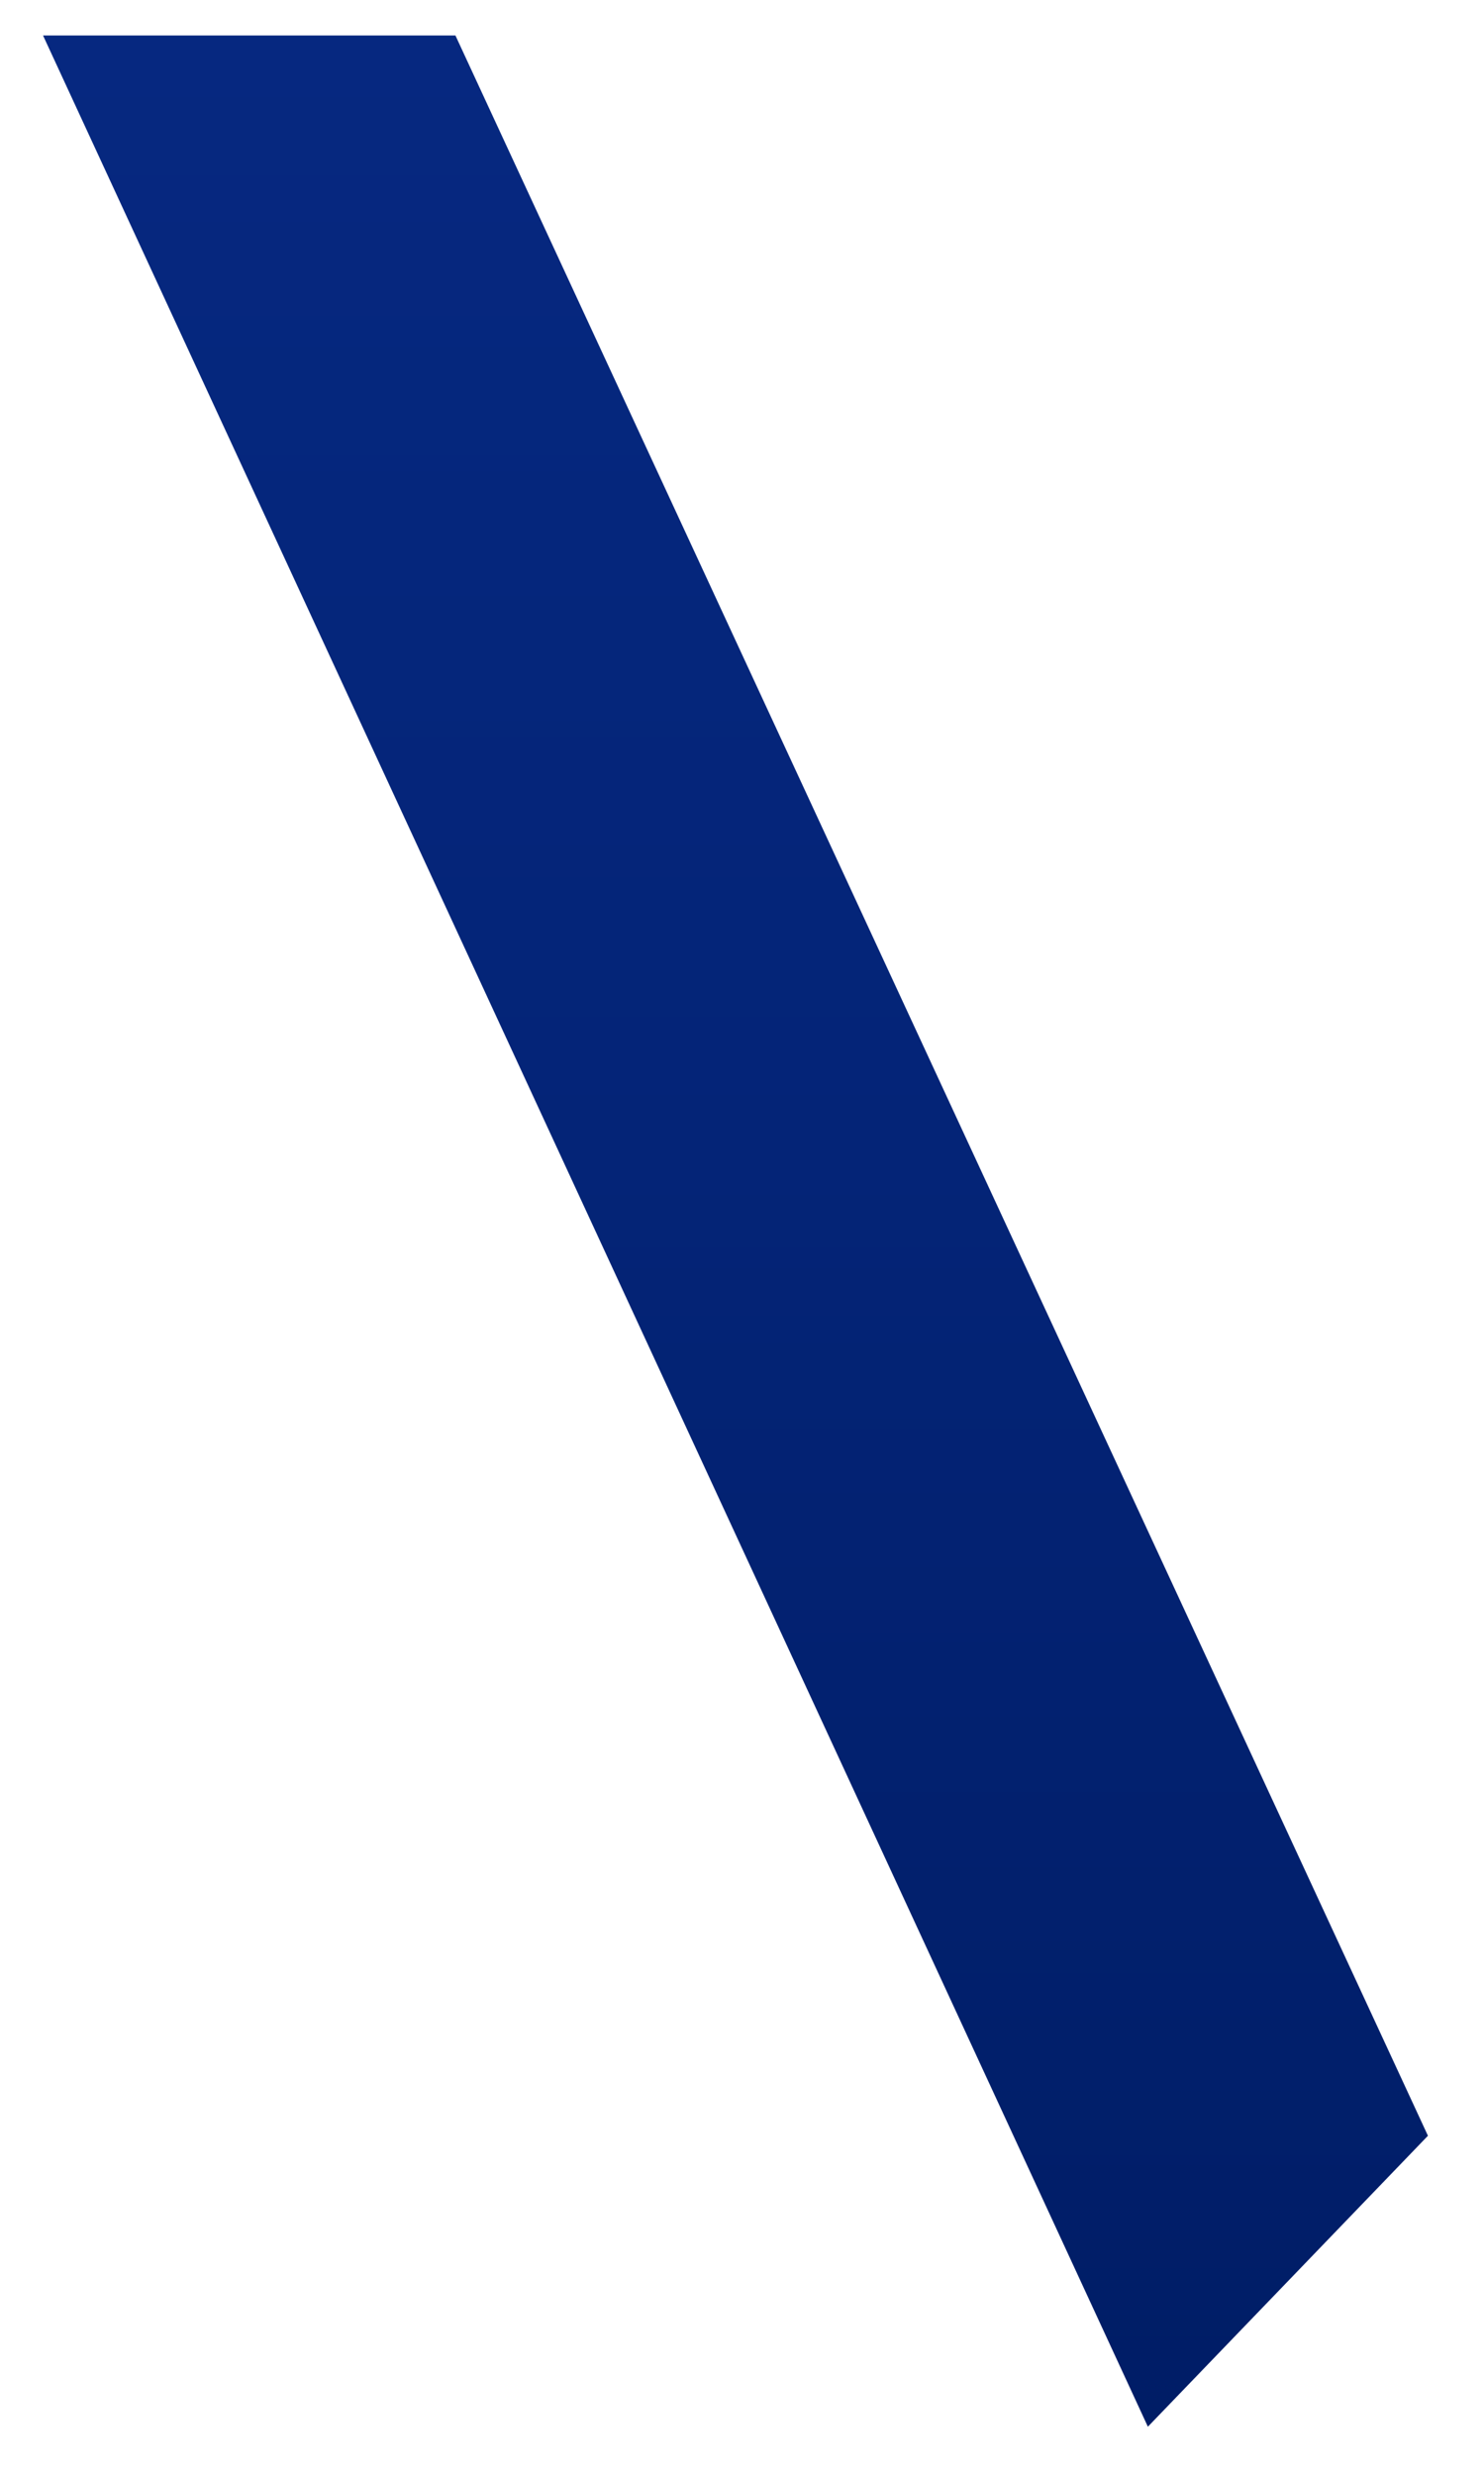 <svg width="18" height="30" viewBox="0 0 18 30" fill="none" xmlns="http://www.w3.org/2000/svg">
<path fill-rule="evenodd" clip-rule="evenodd" d="M5.524 0.43H0.522L13.923 29.417L17.32 25.89L5.524 0.43Z" fill="url(#paint0_linear_71_2797)"/>
<defs>
<linearGradient id="paint0_linear_71_2797" x1="8.911" y1="29.422" x2="8.911" y2="0.423" gradientUnits="userSpaceOnUse">
<stop stop-color="#001D66"/>
<stop offset="0.531" stop-color="#042477"/>
<stop offset="1" stop-color="#062880"/>
</linearGradient>
</defs>
</svg>
